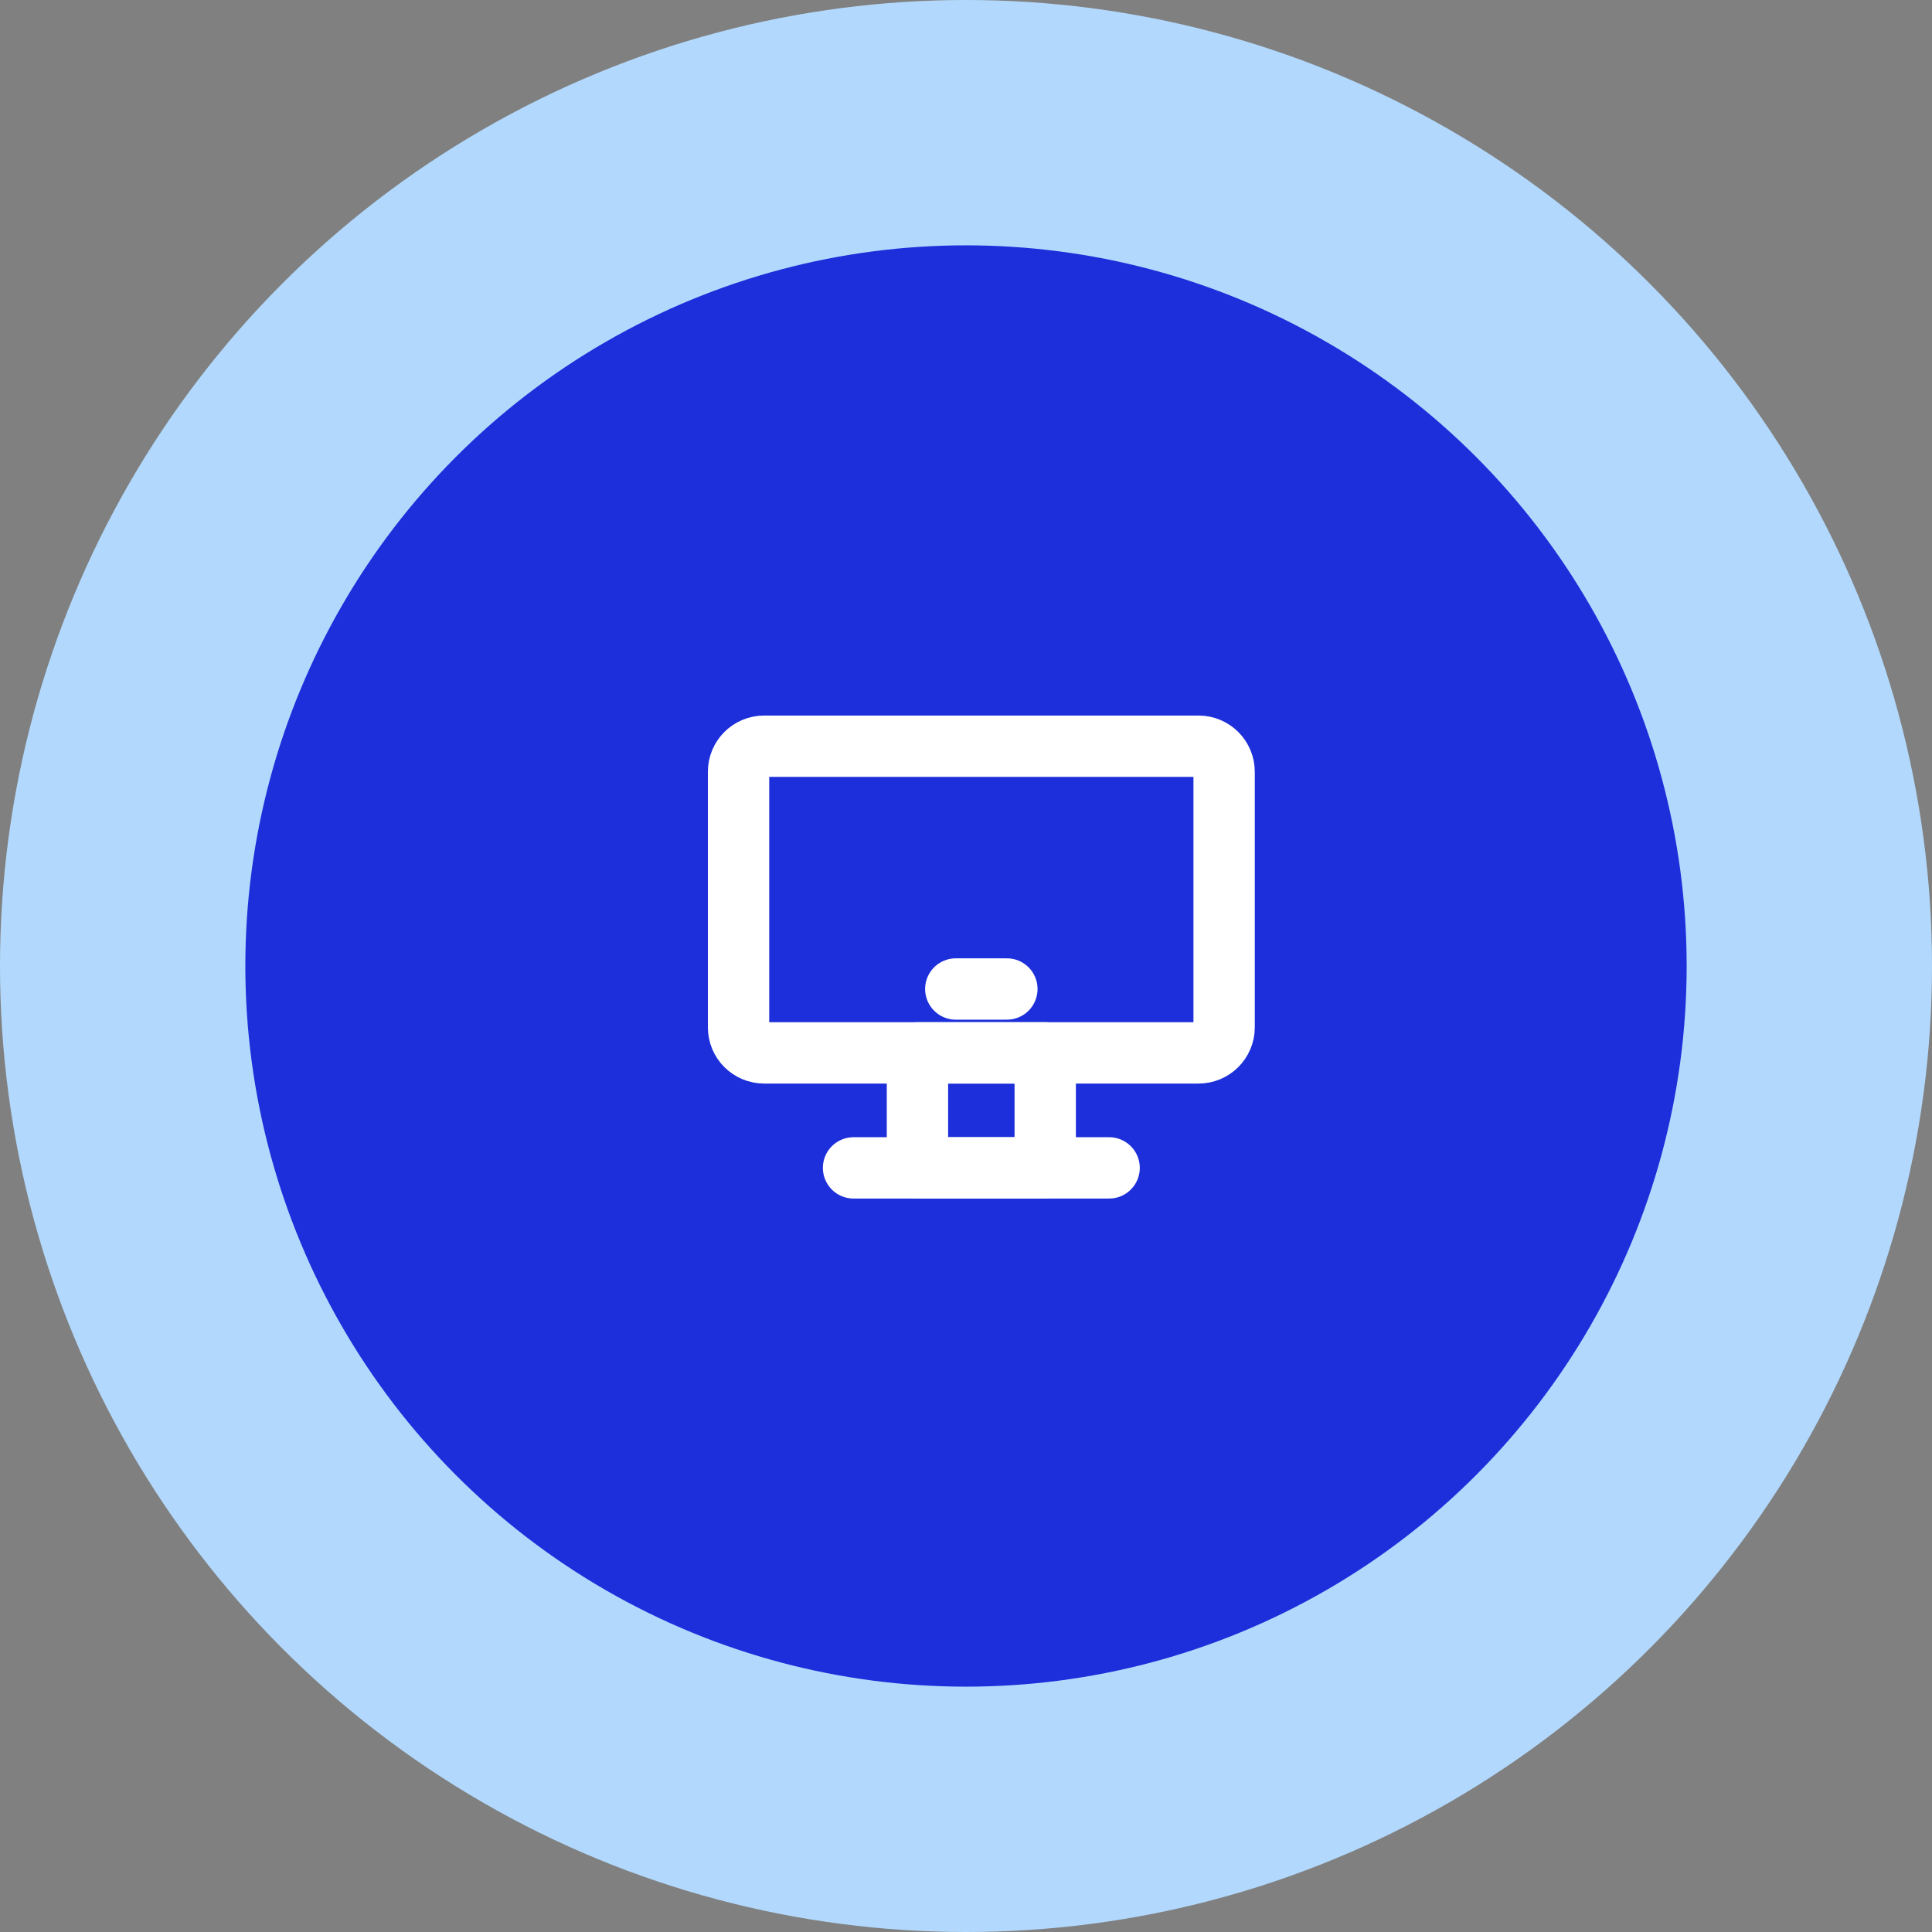 <svg width="63" height="63" viewBox="0 0 63 63" fill="none" xmlns="http://www.w3.org/2000/svg">
<rect x="0" y="0" width="63" height="63" fill="#808080" stroke="none"/>
<circle cx="31.5" cy="31.5" r="31.5" fill="#B2D9FD"/>
<circle cx="31.5" cy="31.5" r="23.5" fill="#1C2FDA"/>
<path d="M34.083 34.333H29.917V38.083H34.083V34.333Z" stroke="white" stroke-width="2" stroke-linecap="round" stroke-linejoin="round"/>
<path d="M39.083 24.333H24.917C24.456 24.333 24.083 24.706 24.083 25.167V33.5C24.083 33.96 24.456 34.333 24.917 34.333H39.083C39.544 34.333 39.917 33.96 39.917 33.5V25.167C39.917 24.706 39.544 24.333 39.083 24.333Z" stroke="white" stroke-width="2"/>
<path d="M31.167 32.25H32.833" stroke="white" stroke-width="2" stroke-linecap="round" stroke-linejoin="round"/>
<path d="M27.833 38.083H36.167" stroke="white" stroke-width="2" stroke-linecap="round" stroke-linejoin="round"/>
</svg>
